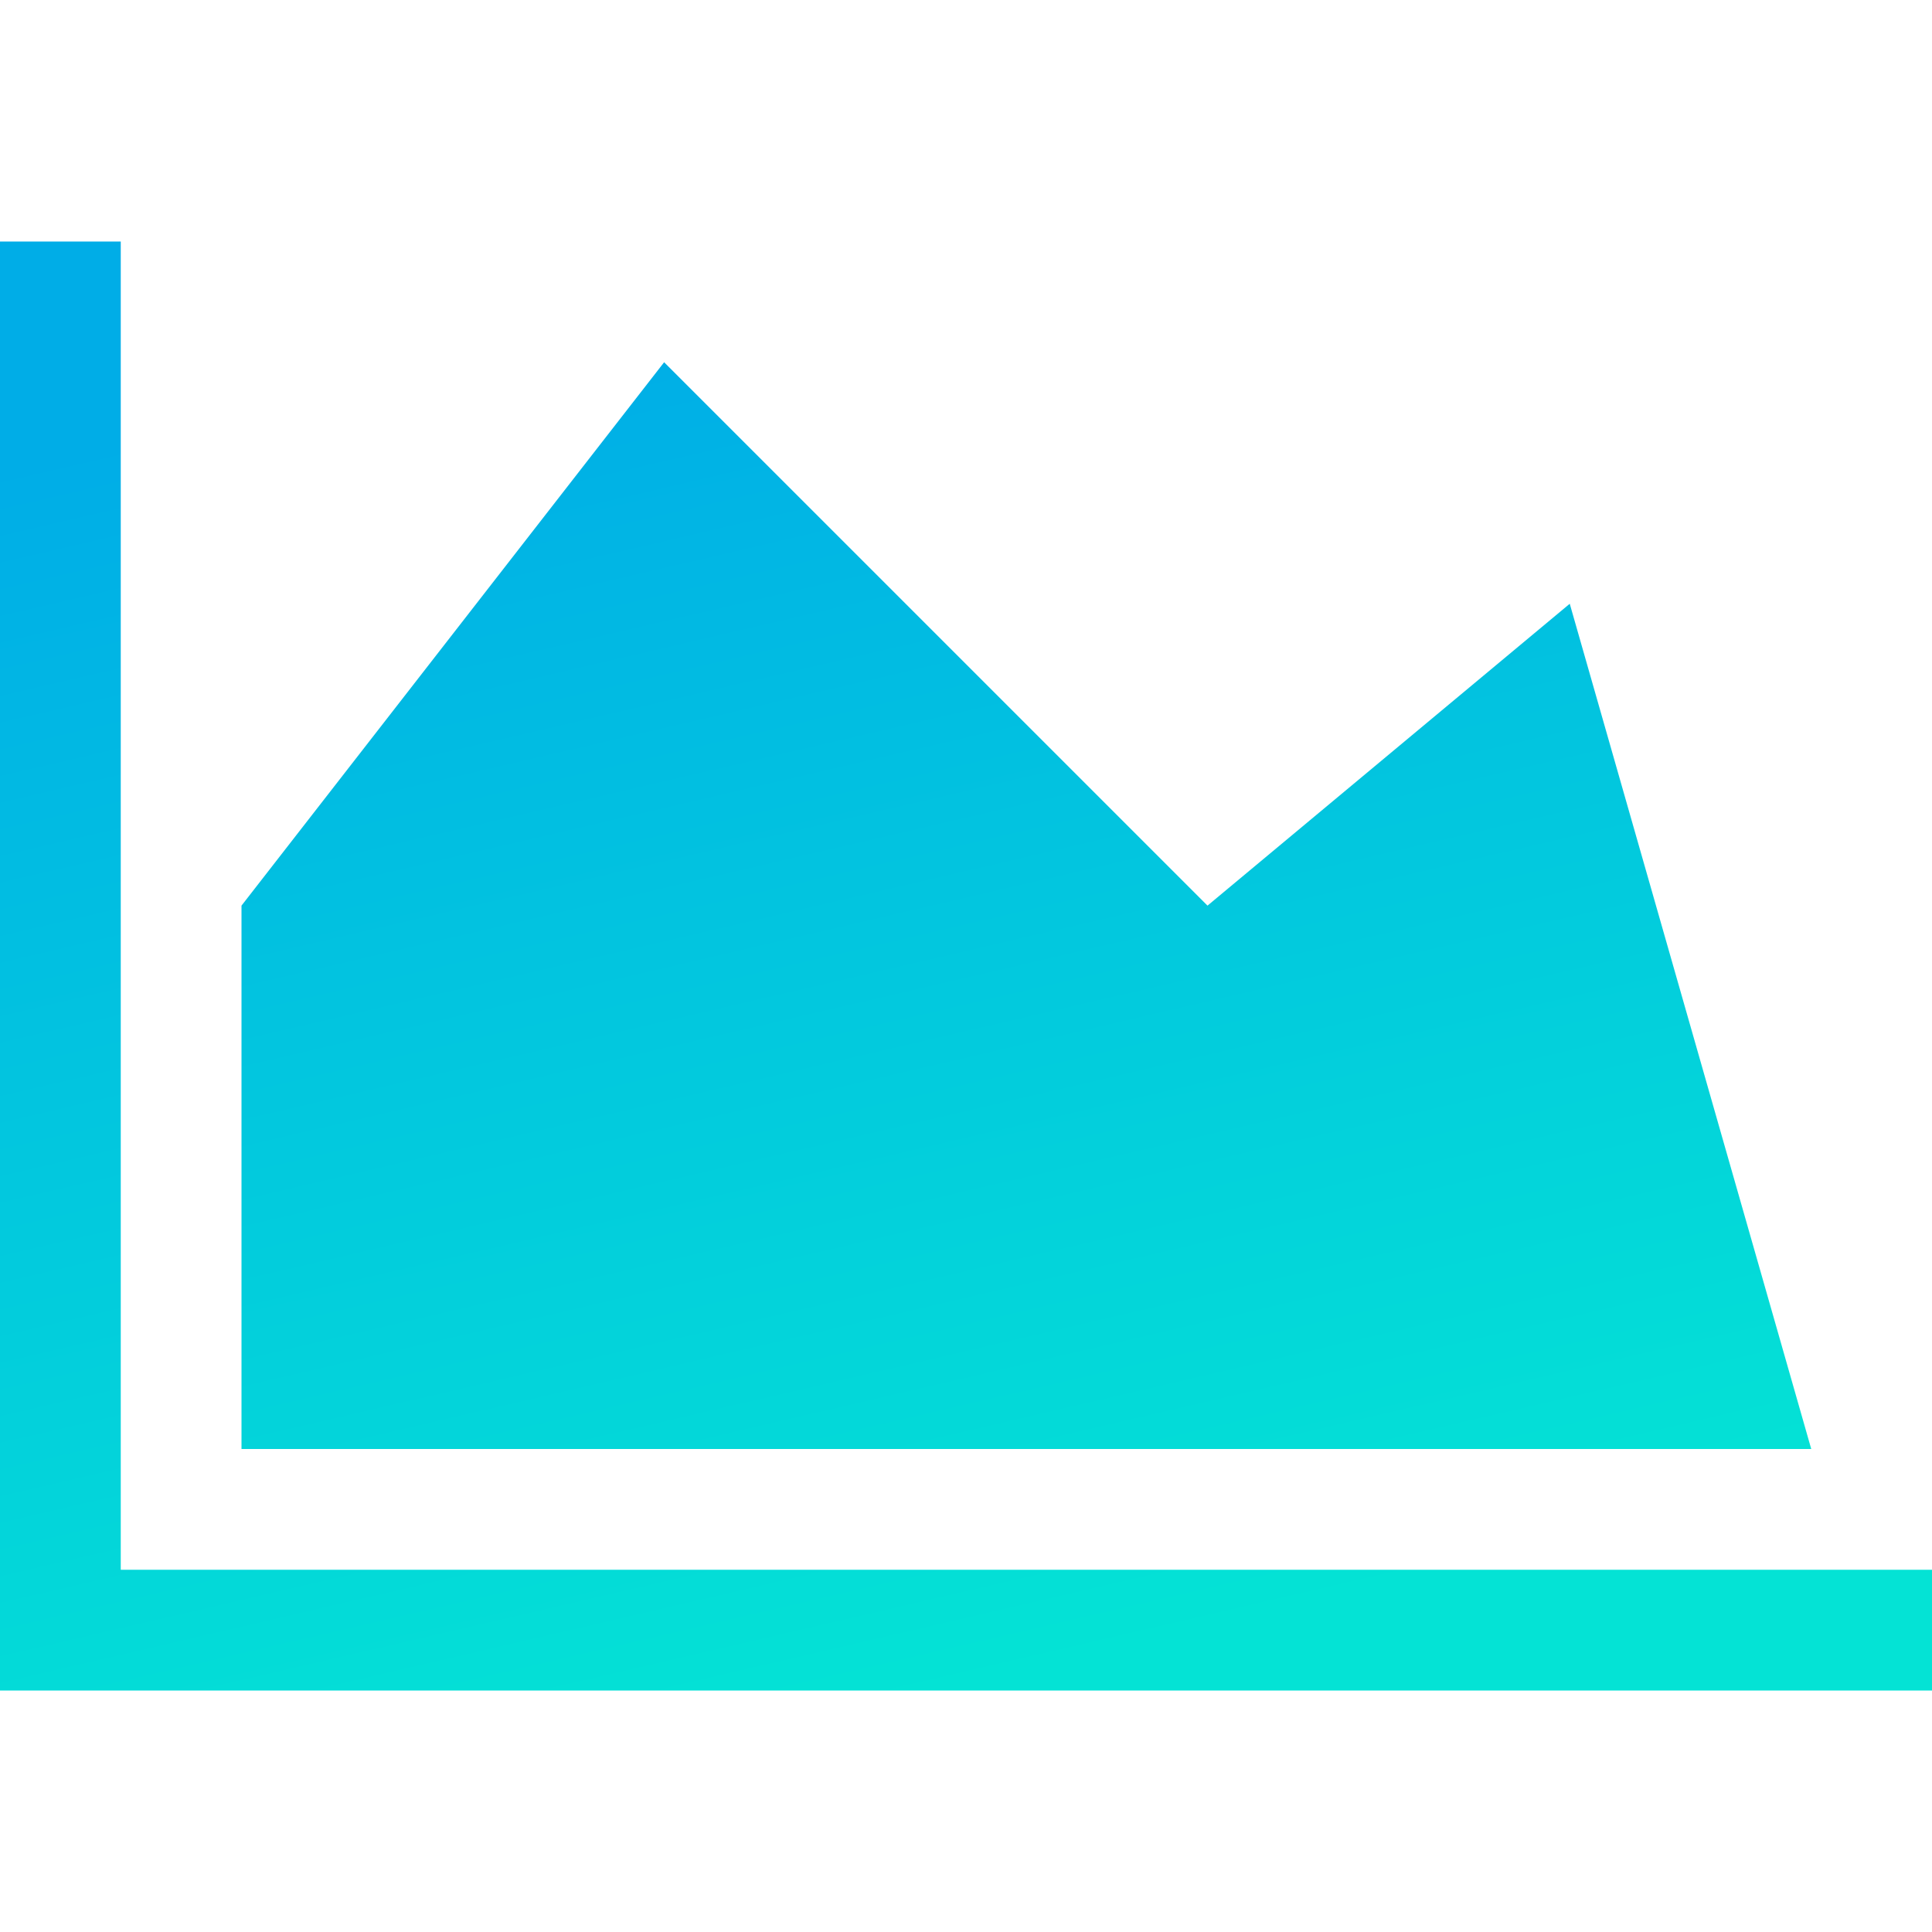 <svg xmlns="http://www.w3.org/2000/svg" xmlns:xlink="http://www.w3.org/1999/xlink" width="36" height="36" version="1.1" viewBox="0 0 40 40"><title>chart</title><desc>Based on font-awesome and made with vim by balthazar ;)</desc><defs><linearGradient id="linearGradient-1" x1="21.466%" x2="49.902%" y1="9.071%" y2="99.686%"><stop offset="0%" stop-color="#00ADE7"/><stop offset="100%" stop-color="#04E3D5"/></linearGradient></defs><g fill="url(#linearGradient-1)"><path d="m40 32.5v2.5h-40v-30h2.5v27.5h37.5z m-7.5-20l5 17.5h-32.5v-11.25l8.75-11.25 11.25 11.25z"/></g></svg>
